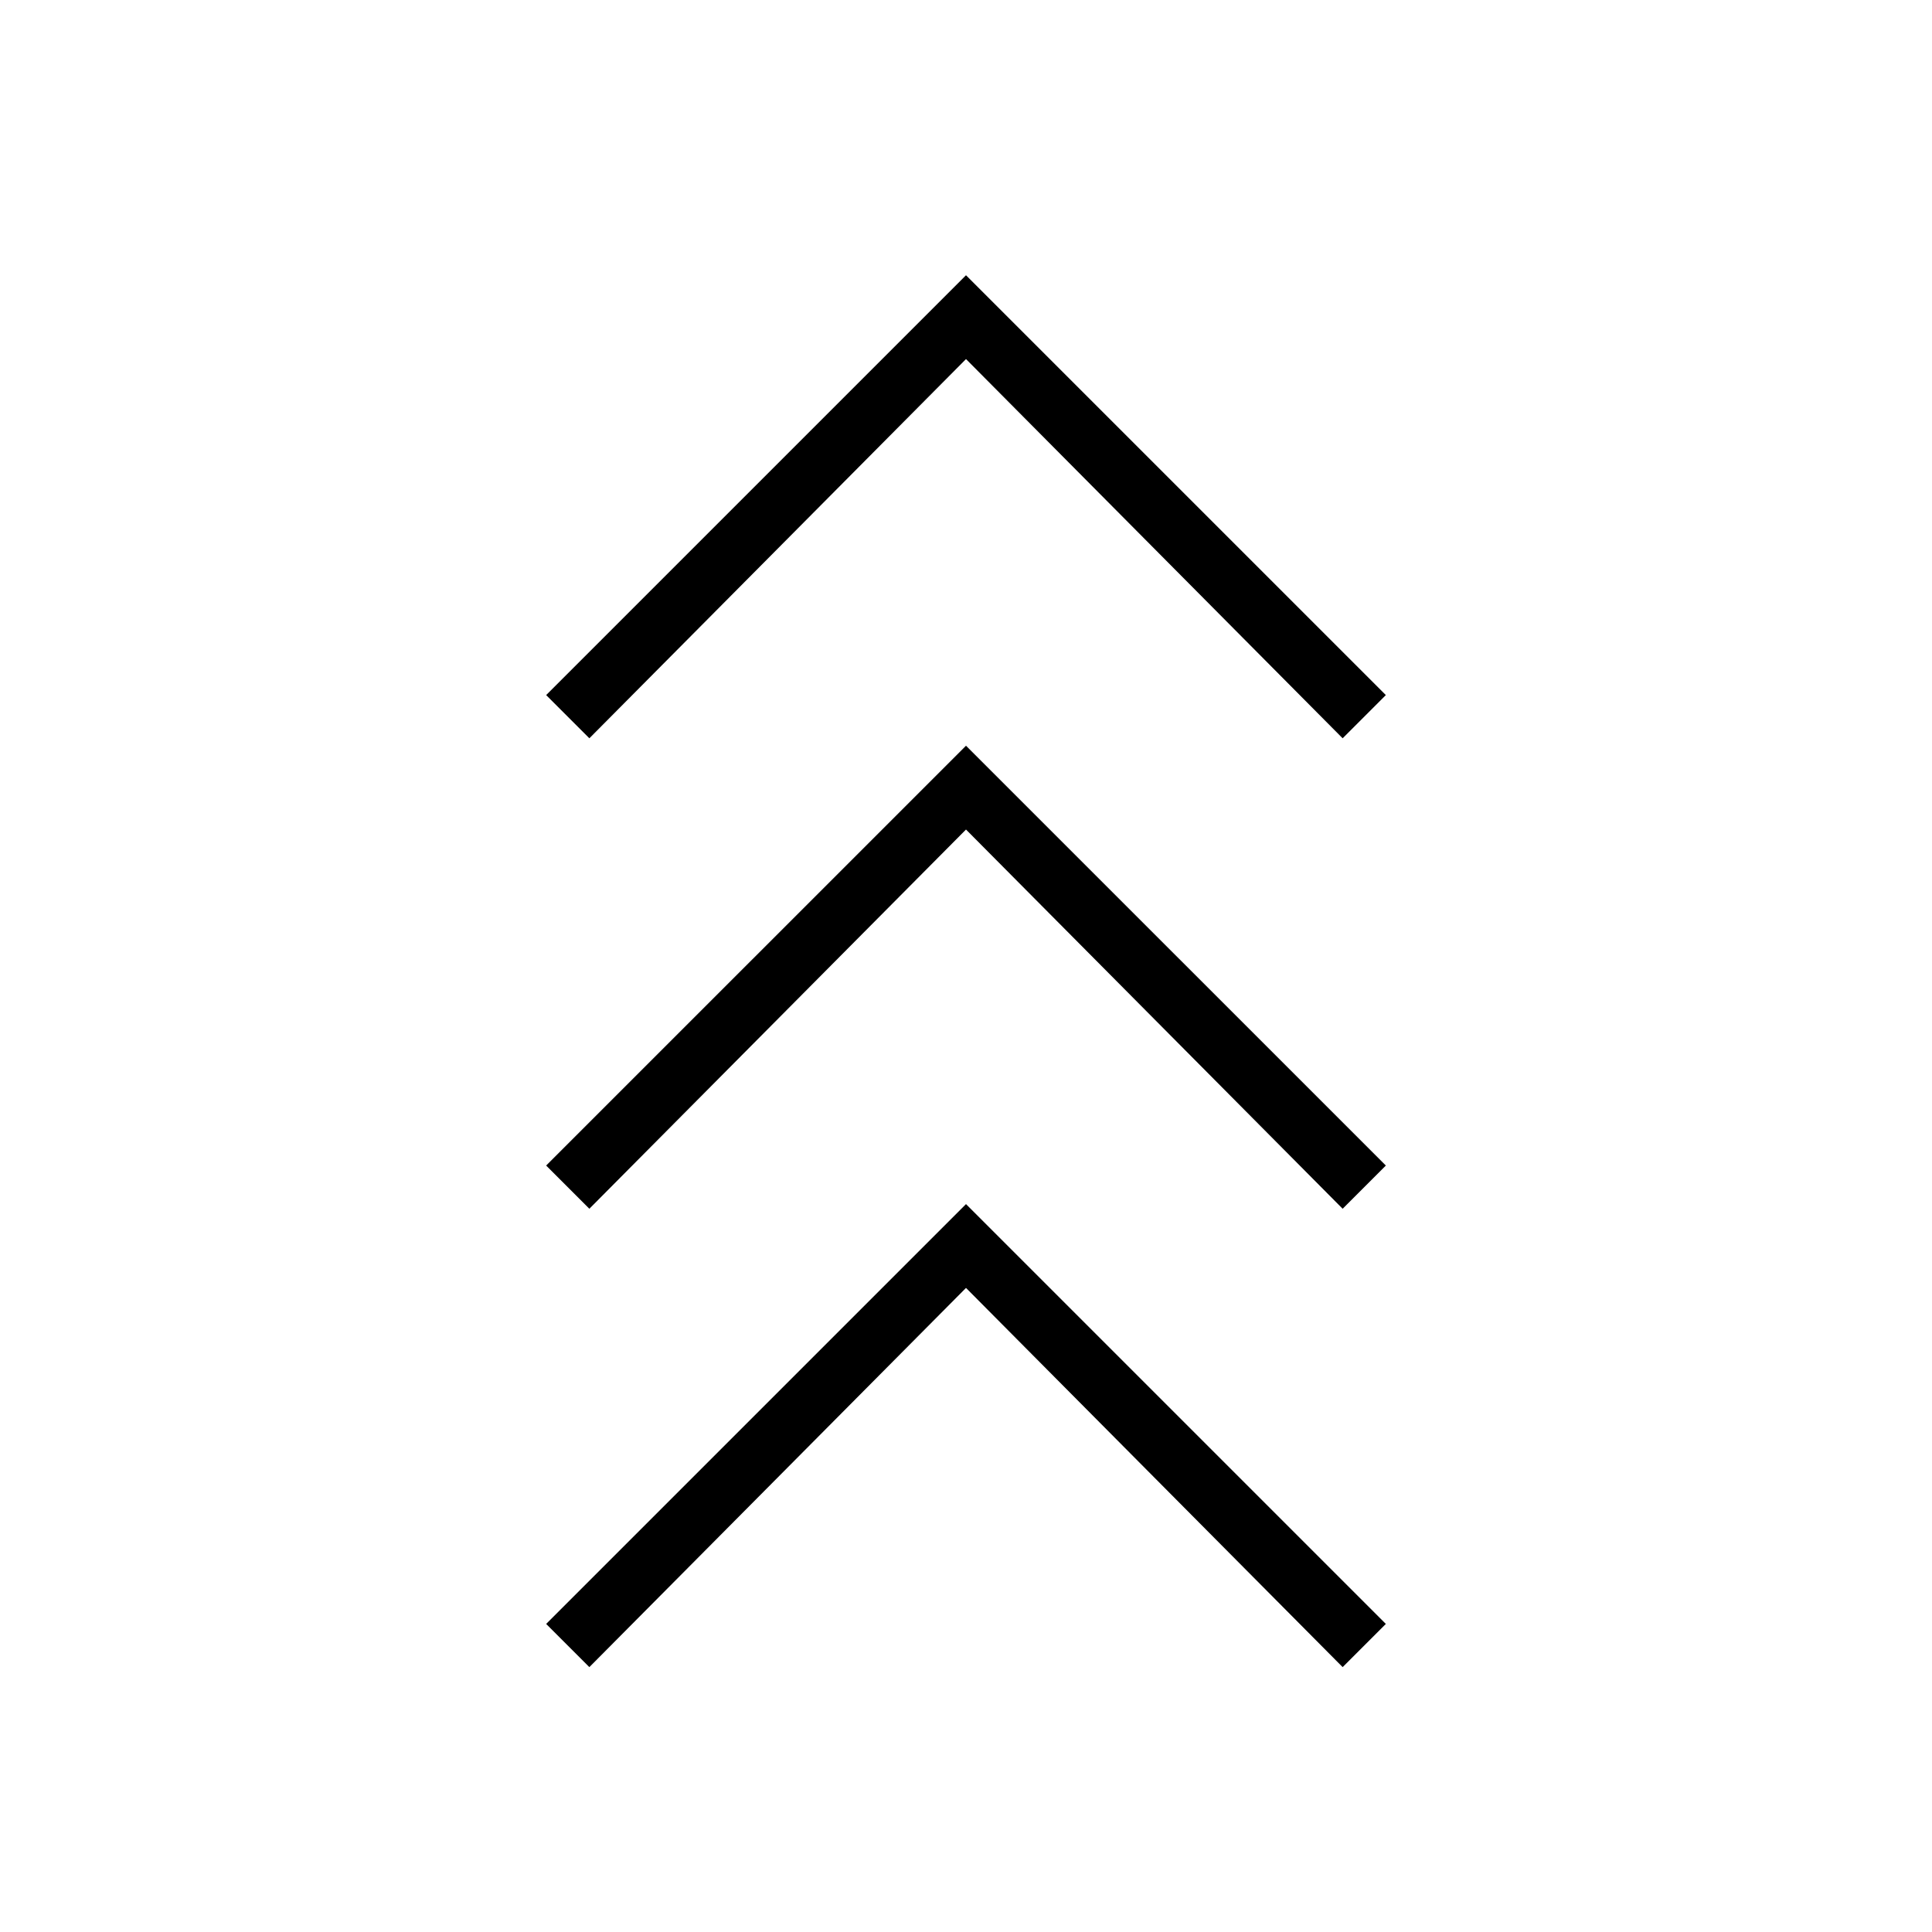 <svg xmlns="http://www.w3.org/2000/svg" height="20" viewBox="0 -960 960 960" width="20"><path d="m292.85-131.62-21.47-21.46L480-361.69l208.62 208.61-21.47 21.46L480-320.04 292.85-131.62Zm0-227.76-21.47-21.47L480-589.46l208.62 208.61-21.47 21.47L480-547.81 292.85-359.38Zm0-233.77-21.47-21.47L480-823.23l208.62 208.61-21.47 21.47L480-781.58 292.85-593.15Z"/></svg>